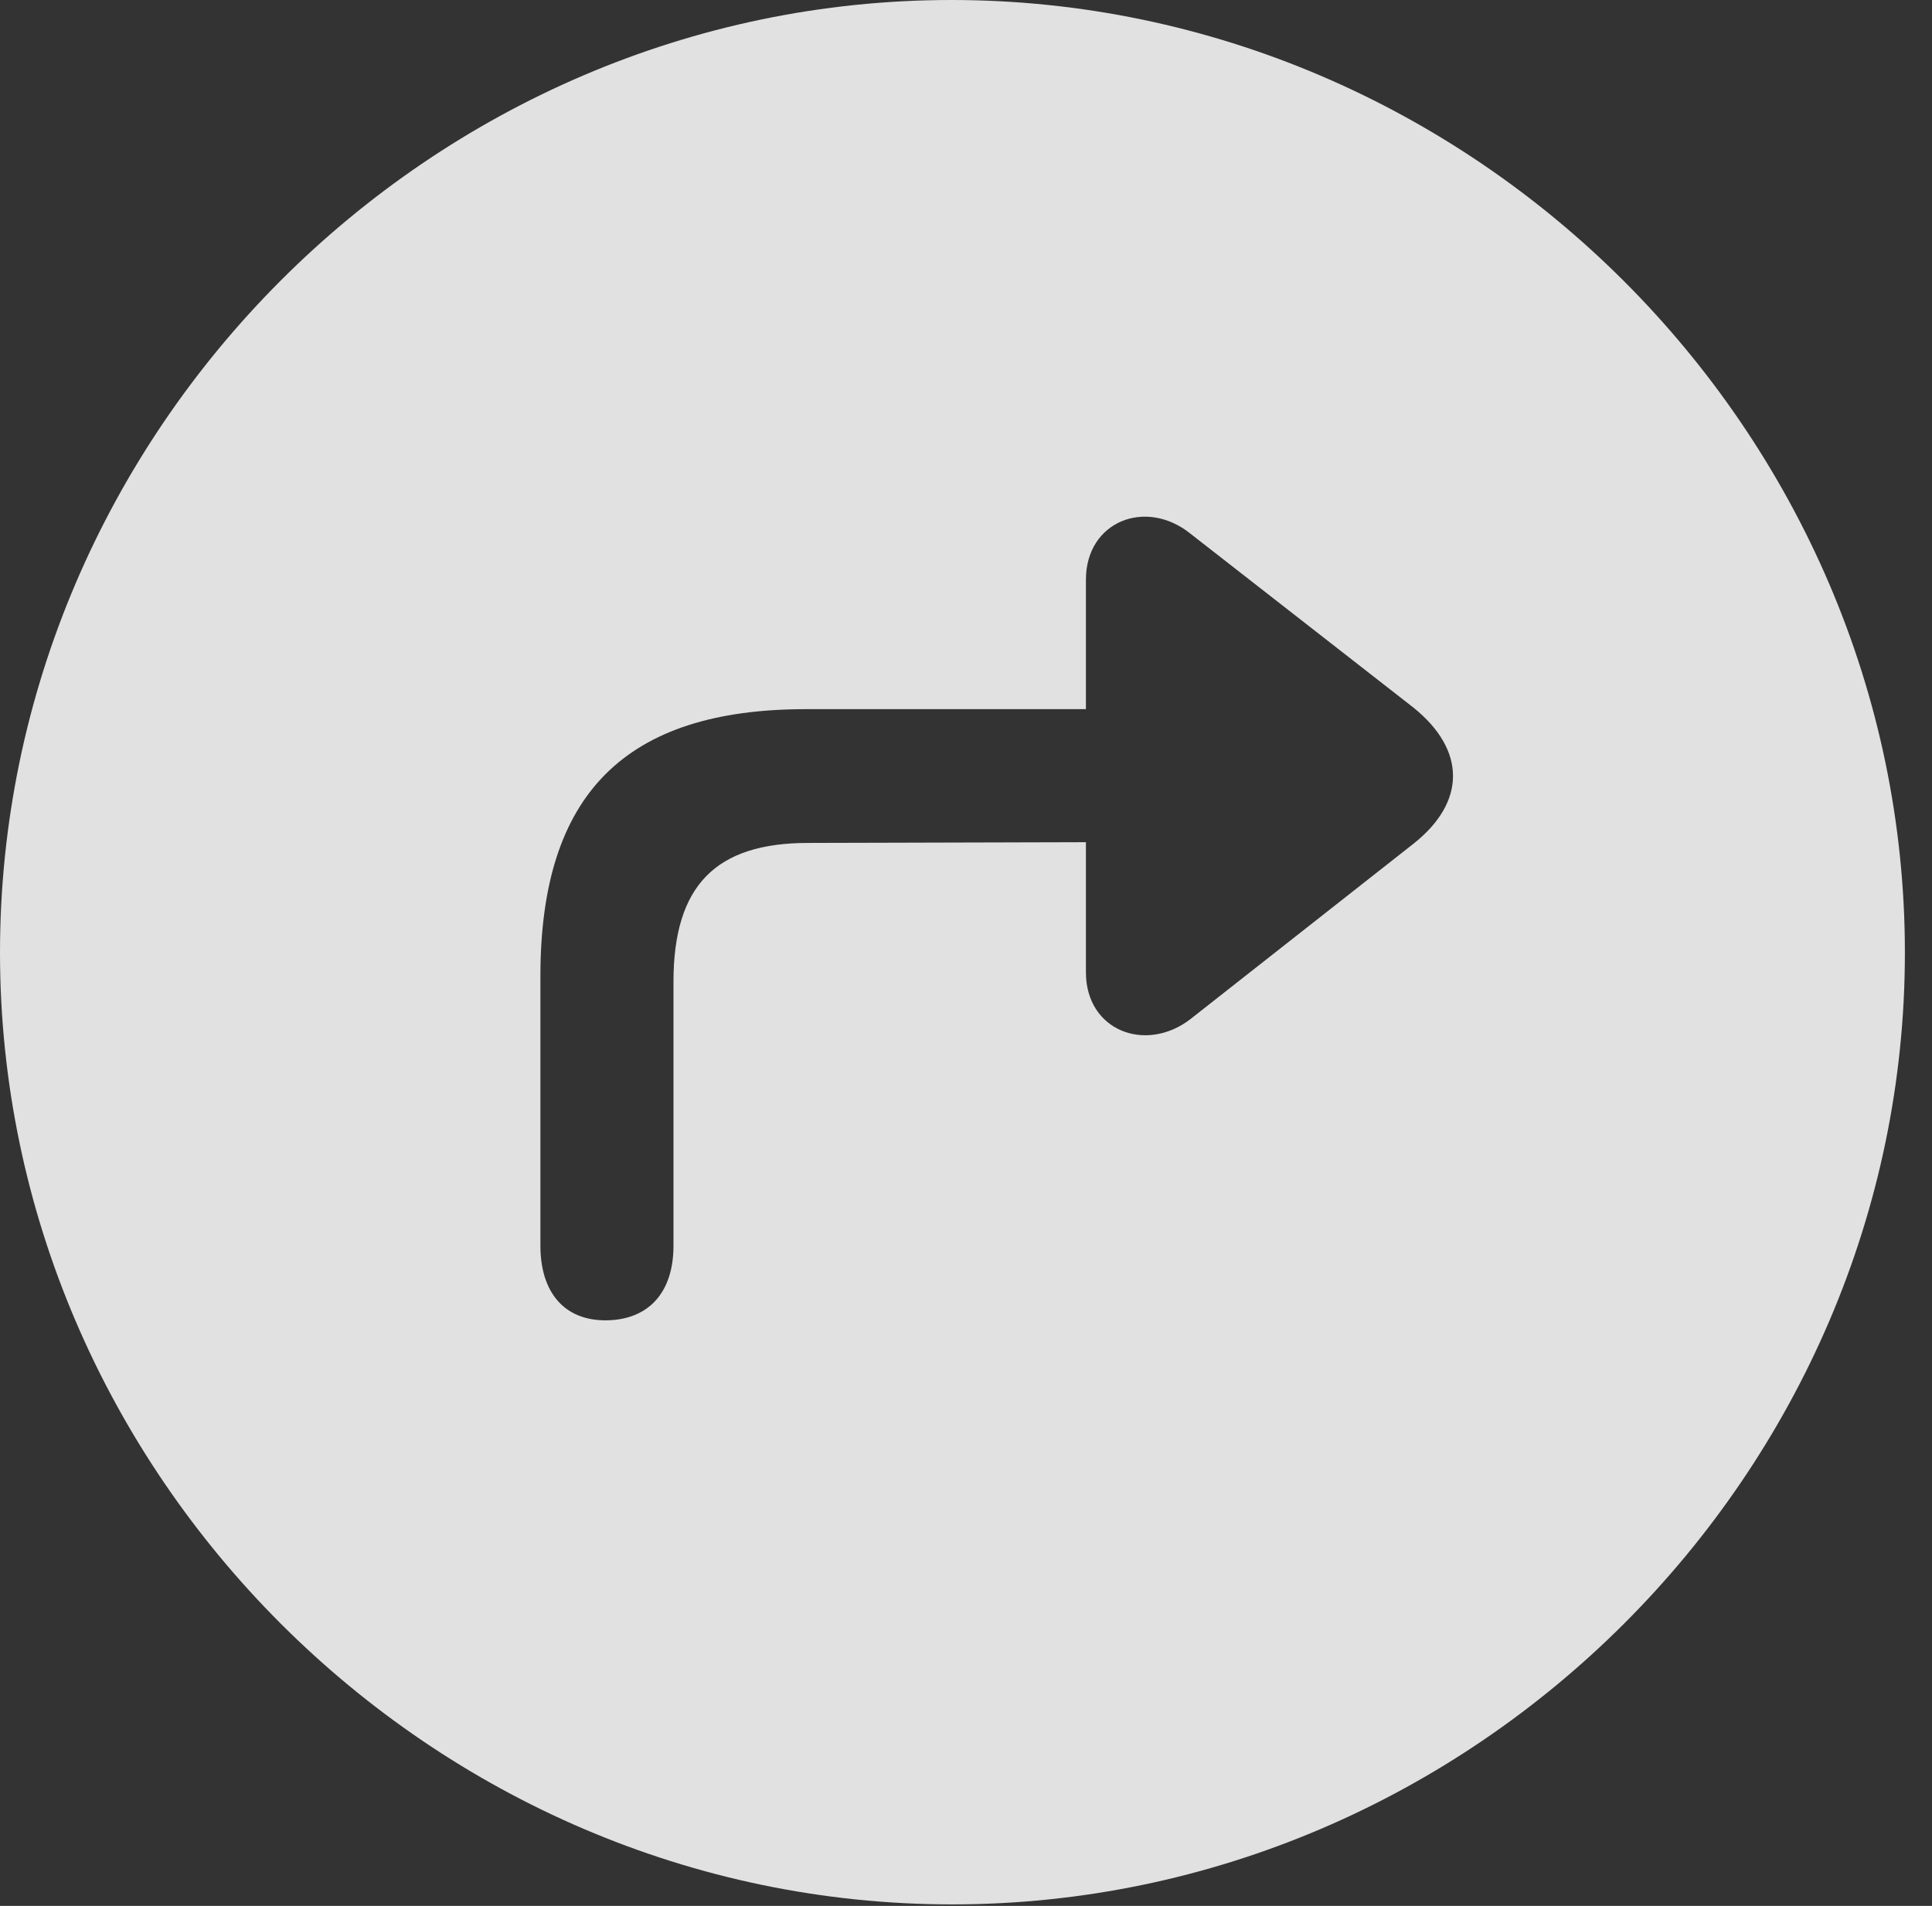 <?xml version="1.0" encoding="UTF-8"?>
<!--Generator: Apple Native CoreSVG 232.5-->
<!DOCTYPE svg
PUBLIC "-//W3C//DTD SVG 1.1//EN"
       "http://www.w3.org/Graphics/SVG/1.1/DTD/svg11.dtd">
<svg version="1.1" xmlns="http://www.w3.org/2000/svg" xmlns:xlink="http://www.w3.org/1999/xlink" width="25.801" height="25.459">
 <rect width="100%" height="100%" fill="#333333" stroke="none"/>
 <g>
  <rect height="25.459" opacity="0" width="25.801" x="0" y="0"/>
  <path d="M25.439 12.725C25.439 19.678 19.678 25.439 12.715 25.439C5.762 25.439 0 19.678 0 12.725C0 5.762 5.752 0 12.705 0C19.668 0 25.439 5.762 25.439 12.725ZM14.502 7.744L14.502 9.473L10.762 9.473C8.35 9.473 7.217 10.605 7.217 13.037L7.217 16.641C7.217 17.266 7.539 17.646 8.105 17.637C8.662 17.627 8.994 17.266 8.994 16.641L8.994 13.115C8.994 11.826 9.561 11.26 10.791 11.26L14.502 11.25L14.502 12.988C14.502 13.77 15.303 14.072 15.898 13.613L18.877 11.27C19.58 10.713 19.58 10.02 18.877 9.453L15.898 7.129C15.303 6.65 14.502 6.963 14.502 7.744Z" fill="#ffffff" fill-opacity="0.85"/>
 </g>
</svg>
